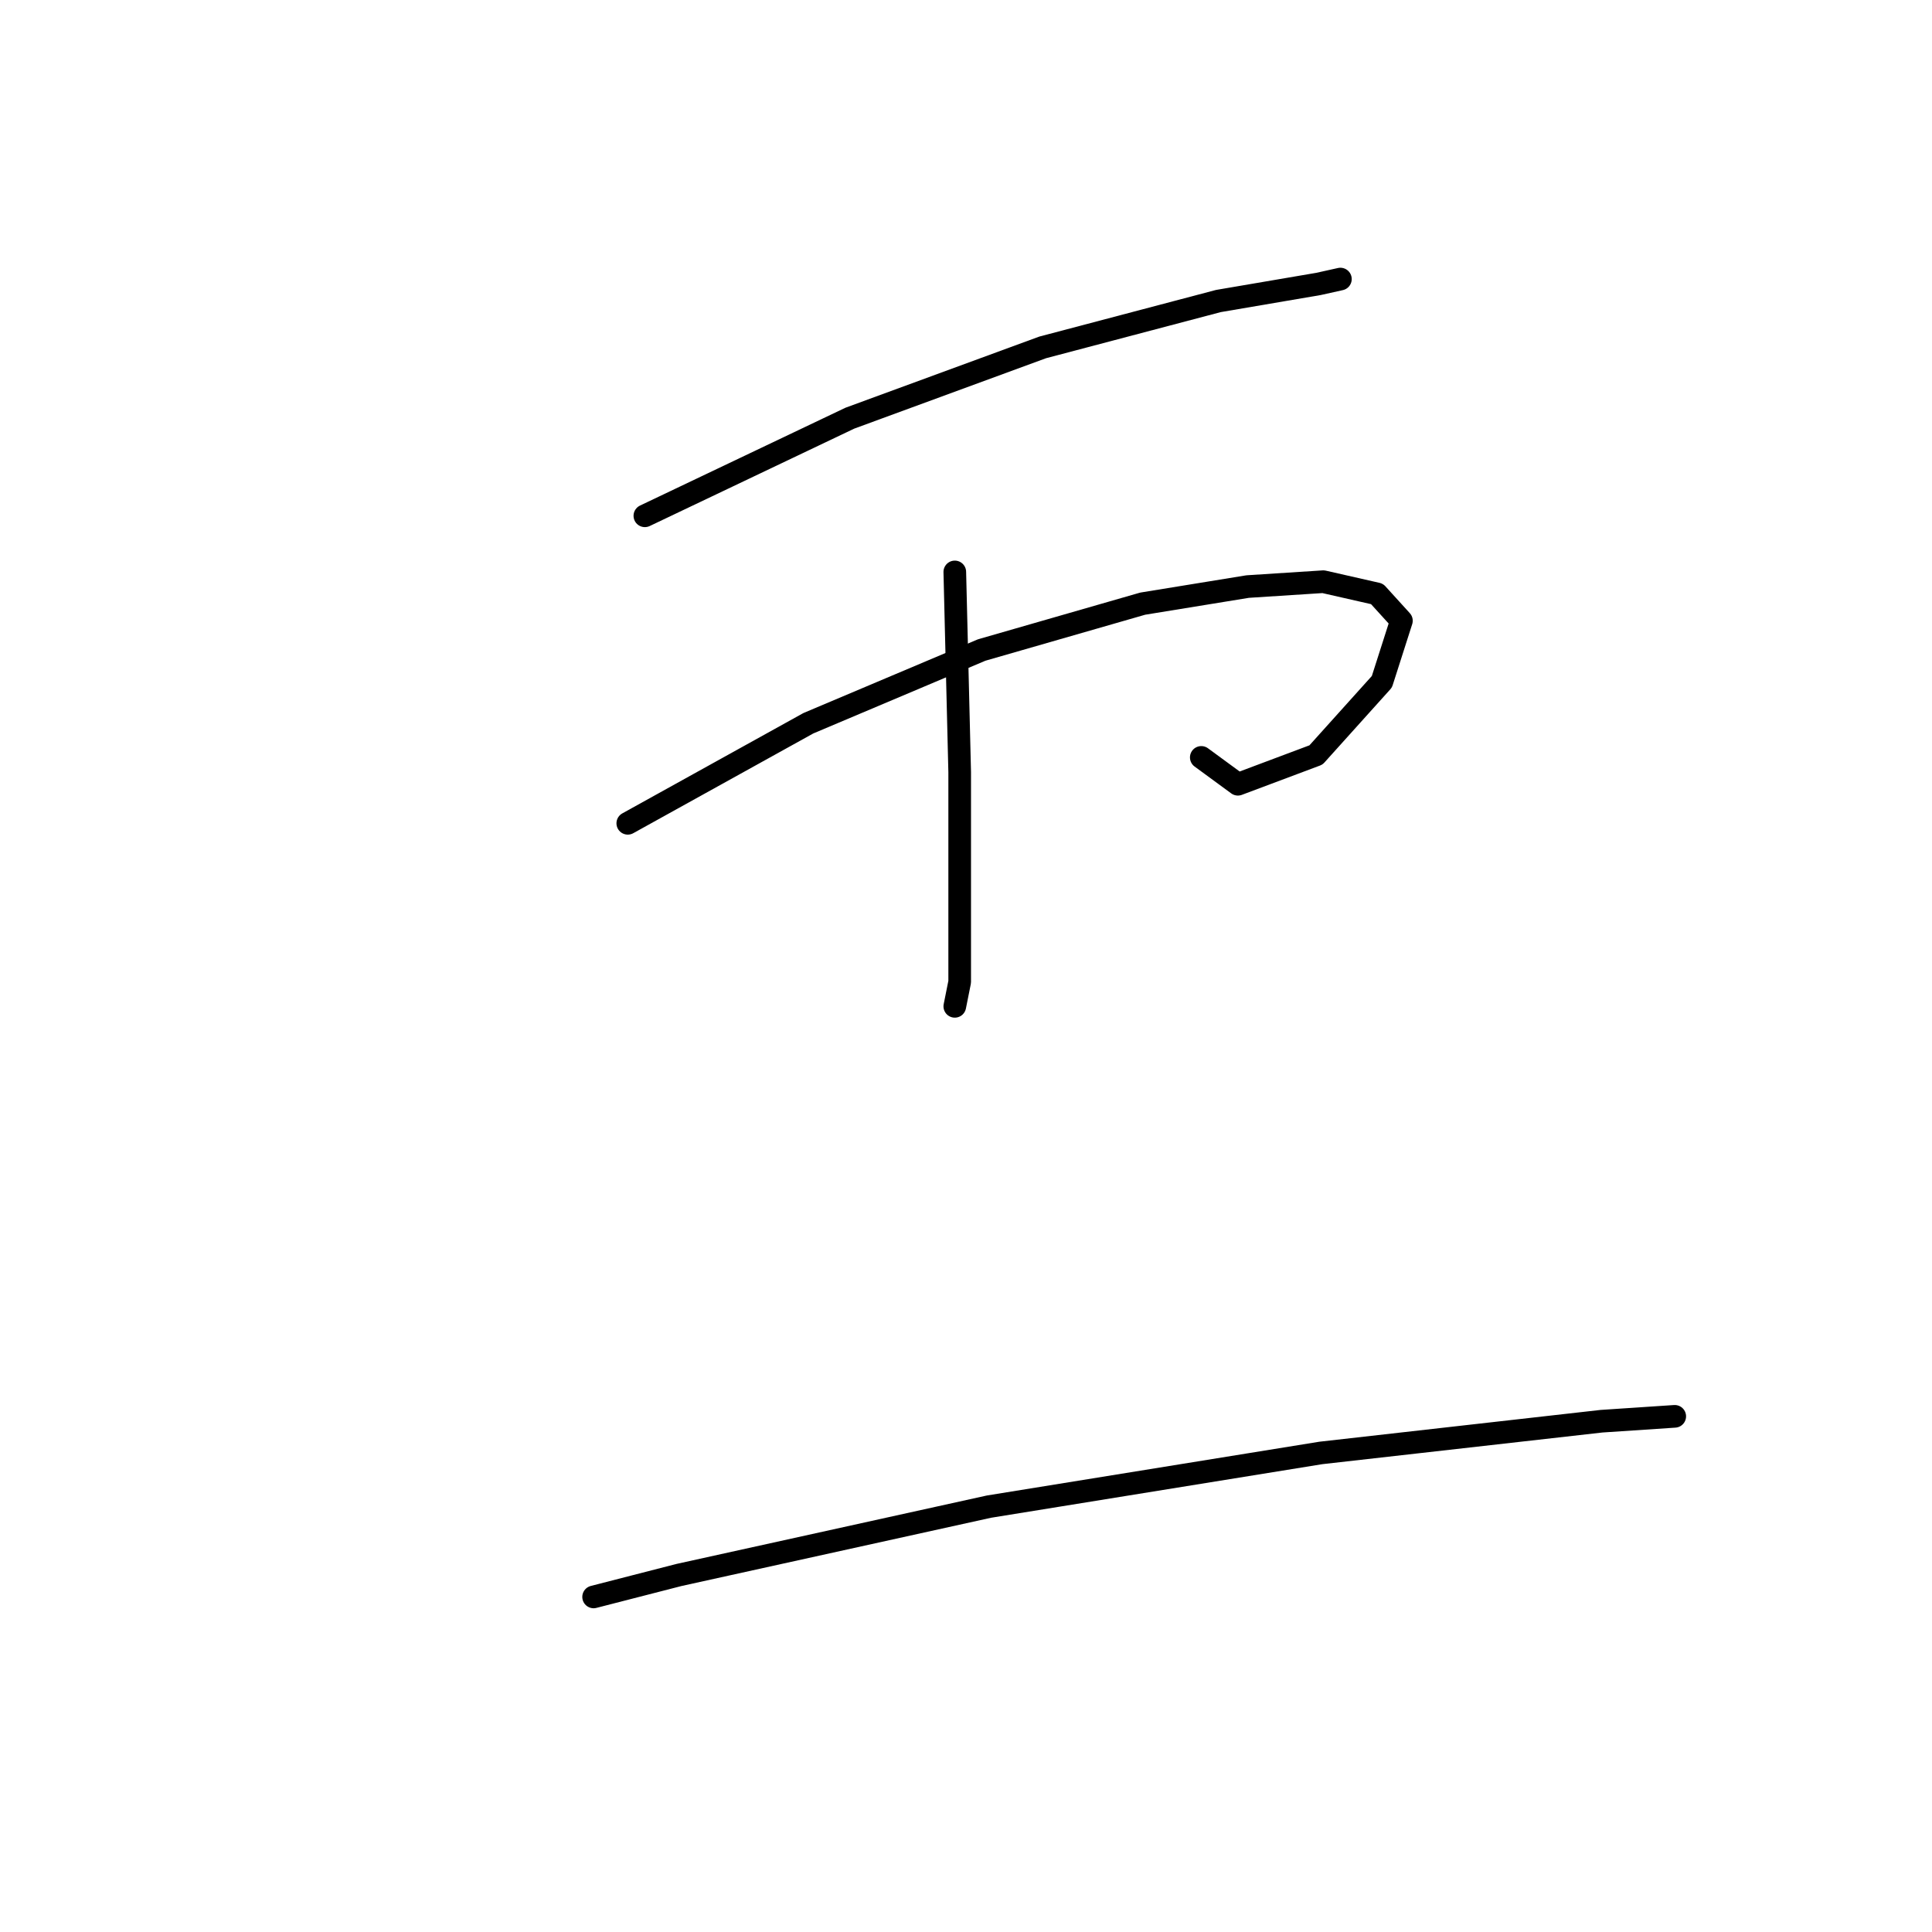 <?xml version="1.0" standalone="no"?>
    <svg width="256" height="256" xmlns="http://www.w3.org/2000/svg" version="1.1">
    <polyline stroke="black" stroke-width="3" stroke-linecap="round" fill="transparent" stroke-linejoin="round" points="85.448 68.346 112.611 55.41 138.158 46.033 161.441 39.888 174.7 37.625 177.61 36.978 177.61 36.978 " />
        <polyline stroke="black" stroke-width="3" stroke-linecap="round" fill="transparent" stroke-linejoin="round" points="83.184 109.091 107.114 95.833 130.074 86.131 151.416 79.987 165.322 77.723 175.346 77.077 182.461 78.694 185.694 82.251 183.107 90.335 174.376 100.036 164.028 103.917 159.177 100.36 159.177 100.36 " />
        <polyline stroke="black" stroke-width="3" stroke-linecap="round" fill="transparent" stroke-linejoin="round" points="126.516 75.783 127.163 102.3 127.163 121.379 127.163 130.11 126.516 133.344 126.516 133.344 " />
        <polyline stroke="black" stroke-width="3" stroke-linecap="round" fill="transparent" stroke-linejoin="round" points="81.244 120.409 " />
        <polyline stroke="black" stroke-width="3" stroke-linecap="round" fill="transparent" stroke-linejoin="round" points="175.023 142.075 " />
        <polyline stroke="black" stroke-width="3" stroke-linecap="round" fill="transparent" stroke-linejoin="round" points="78.657 211.601 89.975 208.691 131.044 199.636 175.023 192.522 212.211 188.318 221.912 187.672 221.912 187.672 " />
        </svg>